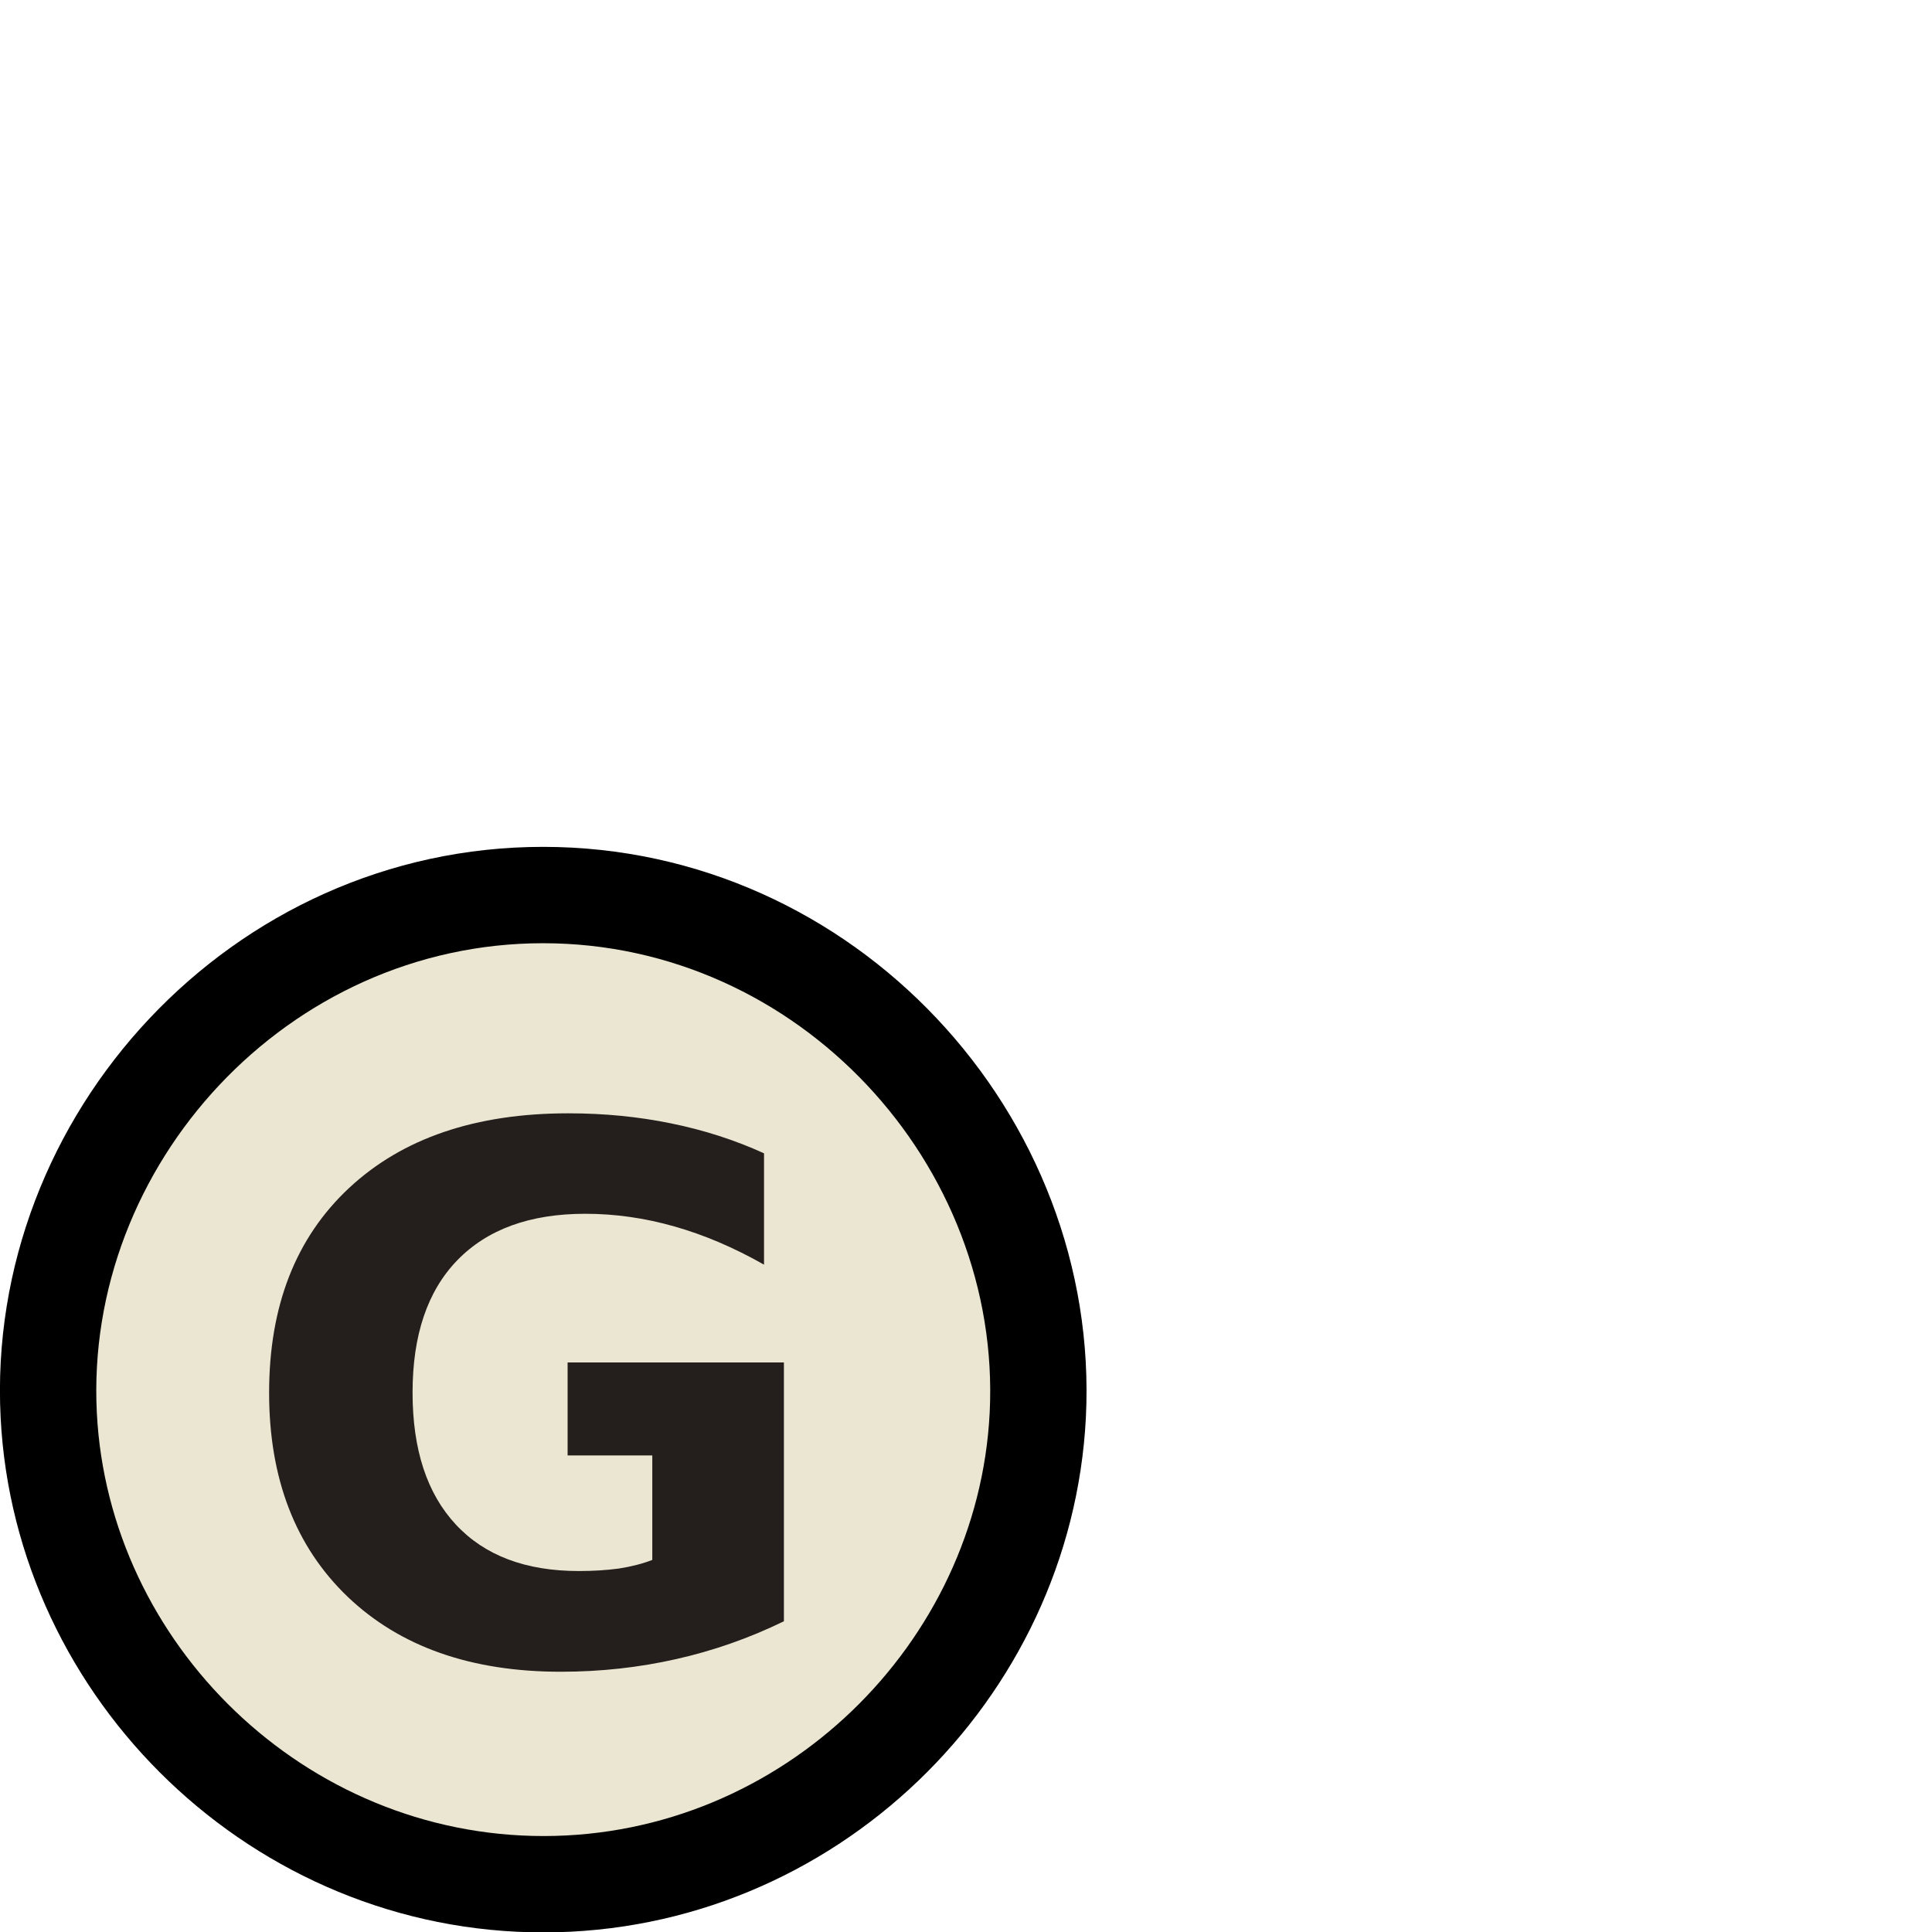 <svg width="24" height="24" version="1.1" viewBox="0 0 24 24" xml:space="preserve" xmlns="http://www.w3.org/2000/svg">
 <path d="m12.89 17.58c-.164 3.186-2.851 5.822-6.136 5.825-3.287.003-5.986-2.637-6.149-5.825-.176-3.427 2.623-6.463 6.142-6.463 3.521 0 6.318 3.038 6.144 6.463z" fill="#eae6d2"/>
 <path d="m6.746 10.52c-3.862 0-6.932 3.323-6.738 7.093.18 3.508 3.139 6.395 6.747 6.392 3.605-.003 6.554-2.887 6.734-6.392.191-3.768-2.877-7.093-6.743-7.093zm0 1.197c3.177 0 5.704 2.753 5.548 5.836-.147 2.868-2.574 5.253-5.538 5.255-2.967.002-5.406-2.386-5.553-5.255-.159-3.084 2.37-5.836 5.543-5.836z"/>
 <path d="m9.738 20.14q-.645.314-1.339.47-.694.157-1.433.157-1.671 0-2.647-.931-.976-.936-.976-2.535 0-1.617.994-2.544.994-.927 2.723-.927.667 0 1.276.125.614.125 1.155.372v1.383q-.56-.318-1.115-.475-.551-.157-1.106-.157-1.03 0-1.59.578-.555.573-.555 1.643 0 1.062.537 1.639.537.578 1.528.578.269 0 .497-.031.233-.036.416-.107v-1.298h-1.052v-1.155h2.687z" fill="#241f1c"/>
 </svg>
